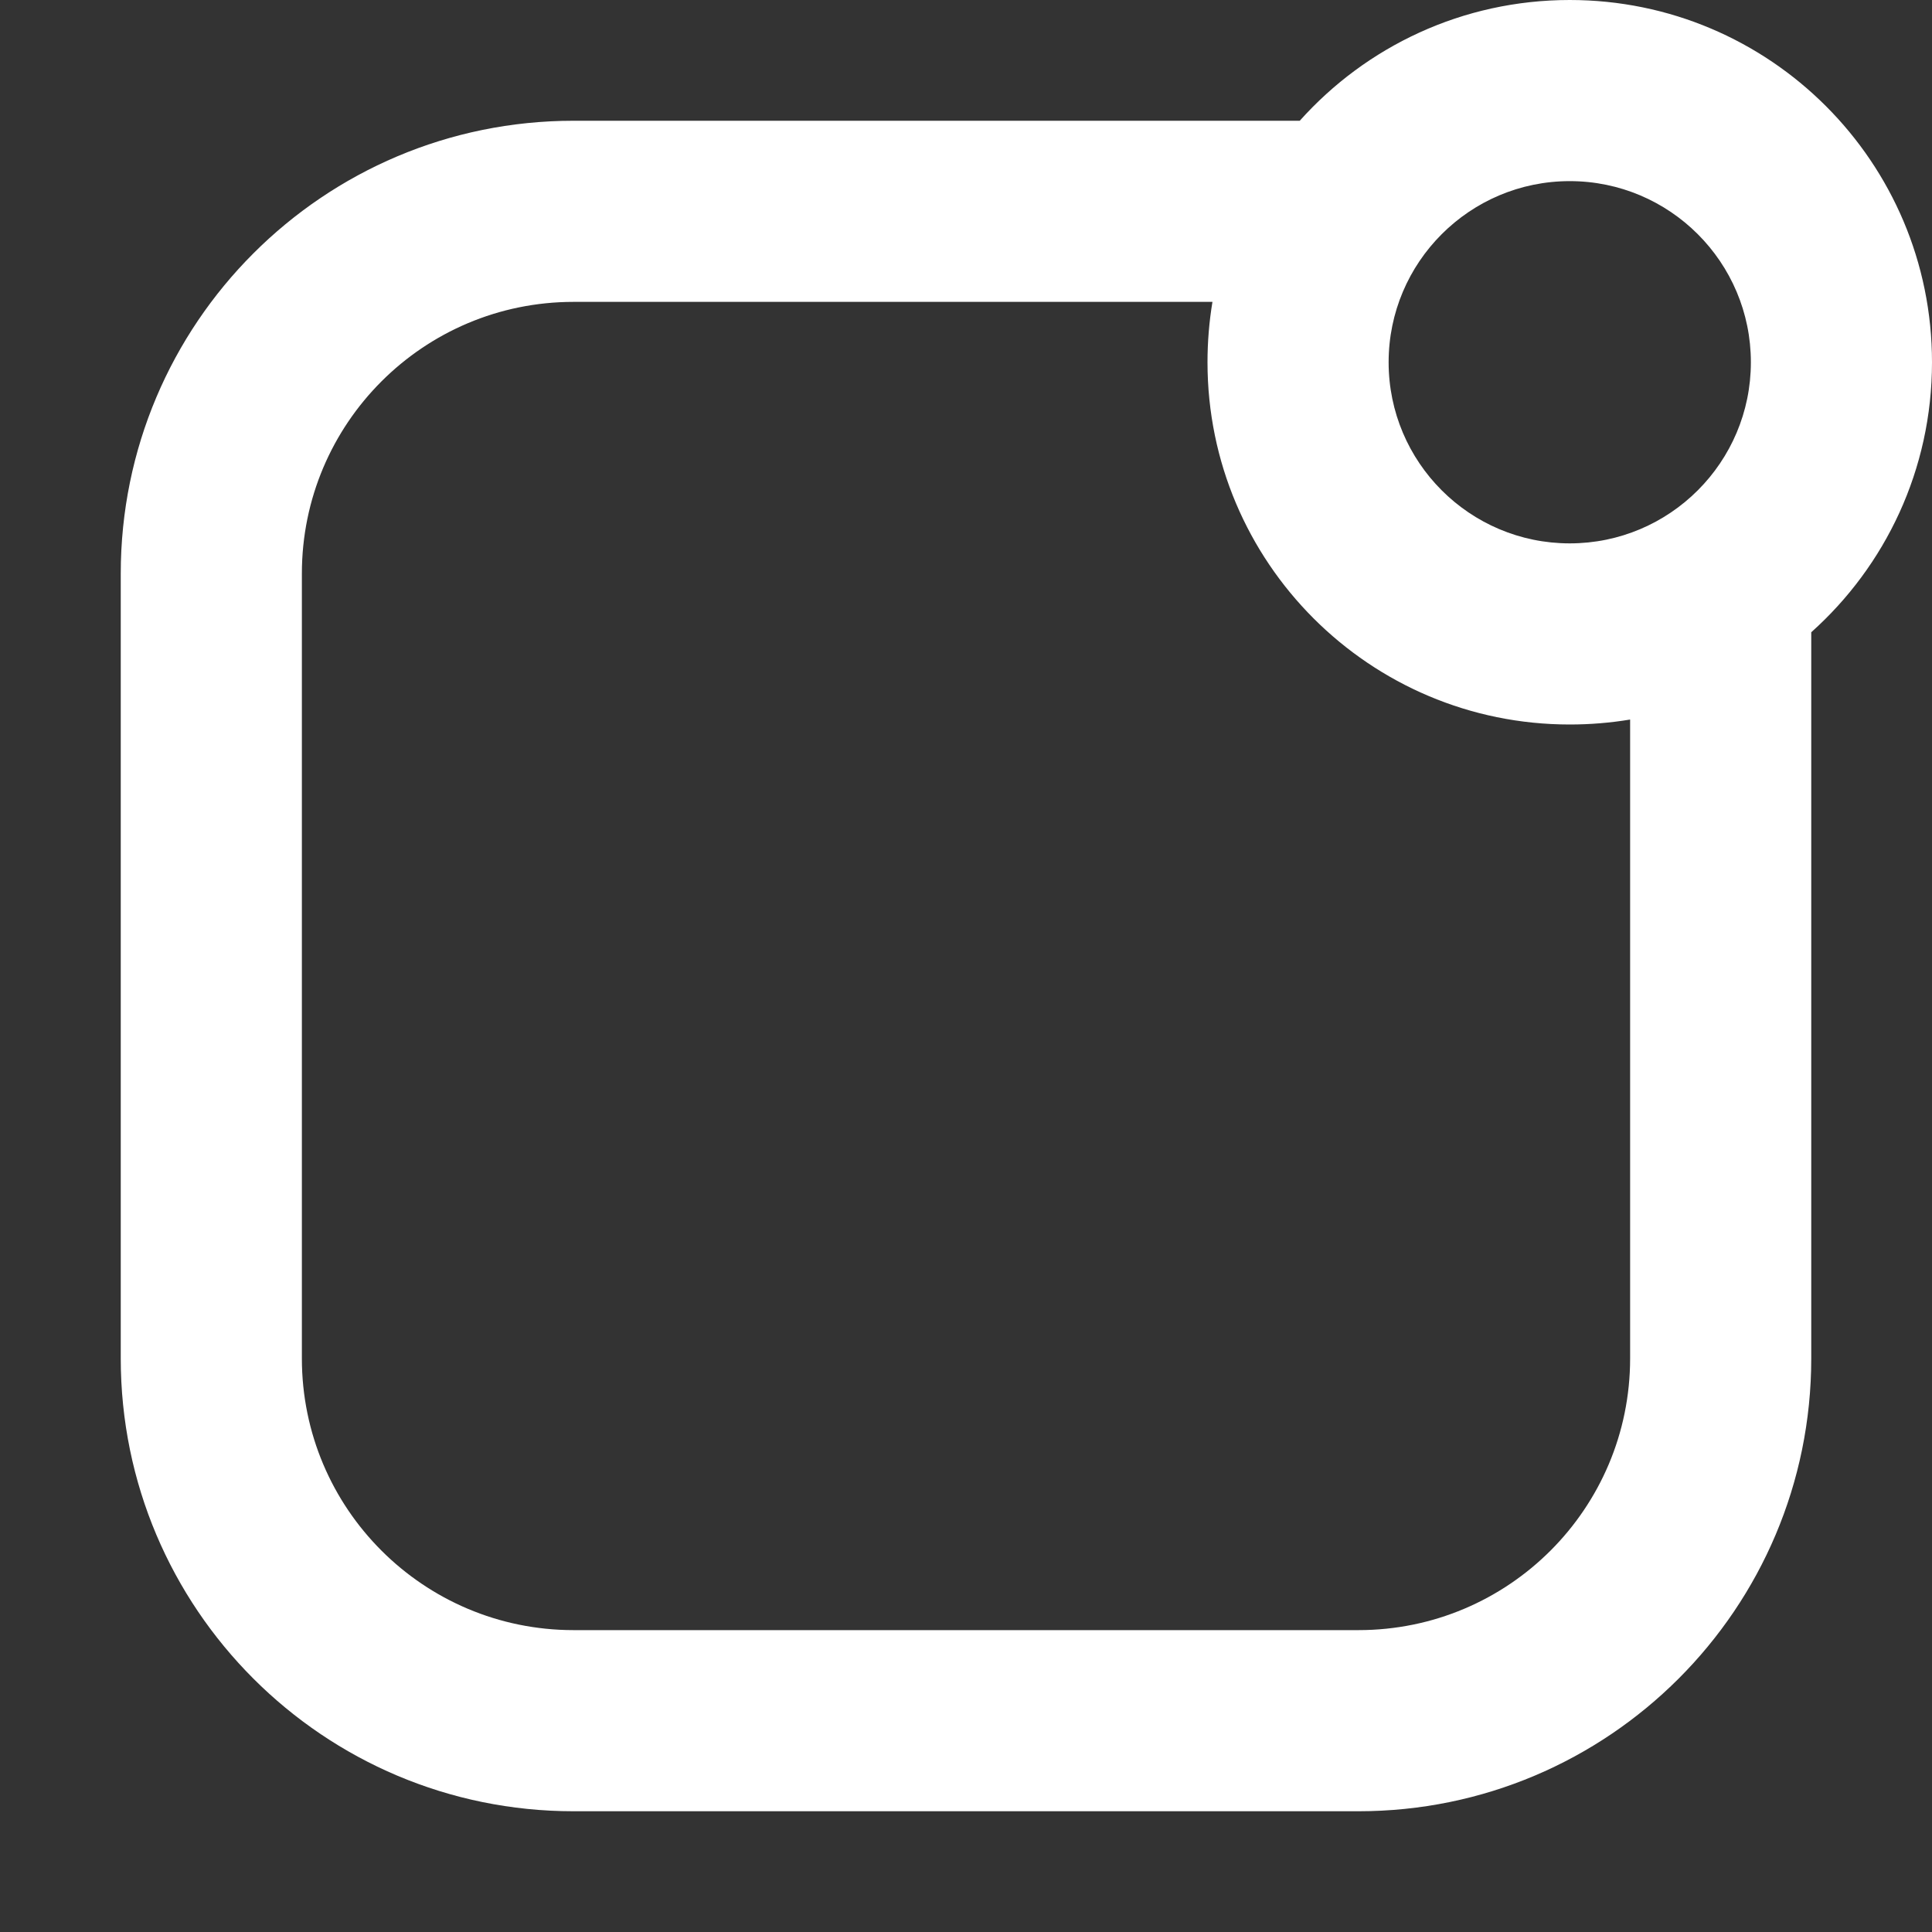 <svg width="16" height="16" viewBox="0 0 16 16" fill="none" xmlns="http://www.w3.org/2000/svg">
<rect x="0" y="0" width="16" height="16" fill="#333333" stroke="none"/>
<path fill-rule="evenodd" clip-rule="evenodd" d="M14.5 3C14.5 3.828 13.828 4.5 13 4.5C12.172 4.5 11.5 3.828 11.5 3C11.5 2.172 12.172 1.5 13 1.5C13.828 1.5 14.5 2.172 14.5 3ZM13.5 5.959C13.337 5.986 13.17 6 13 6C11.343 6 10 4.657 10 3C10 2.83 10.014 2.663 10.041 2.5H4.75C3.507 2.5 2.5 3.507 2.5 4.75V11.25C2.5 12.493 3.507 13.5 4.75 13.5H11.25C12.493 13.5 13.5 12.493 13.5 11.25V5.959ZM15 5.236V11.25C15 13.321 13.321 15 11.25 15H4.75C2.679 15 1 13.321 1 11.25V4.75C1 2.679 2.679 1 4.75 1H10.764C11.313 0.386 12.111 0 13 0C14.657 0 16 1.343 16 3C16 3.889 15.614 4.687 15 5.236Z" fill="white"/>
</svg>
